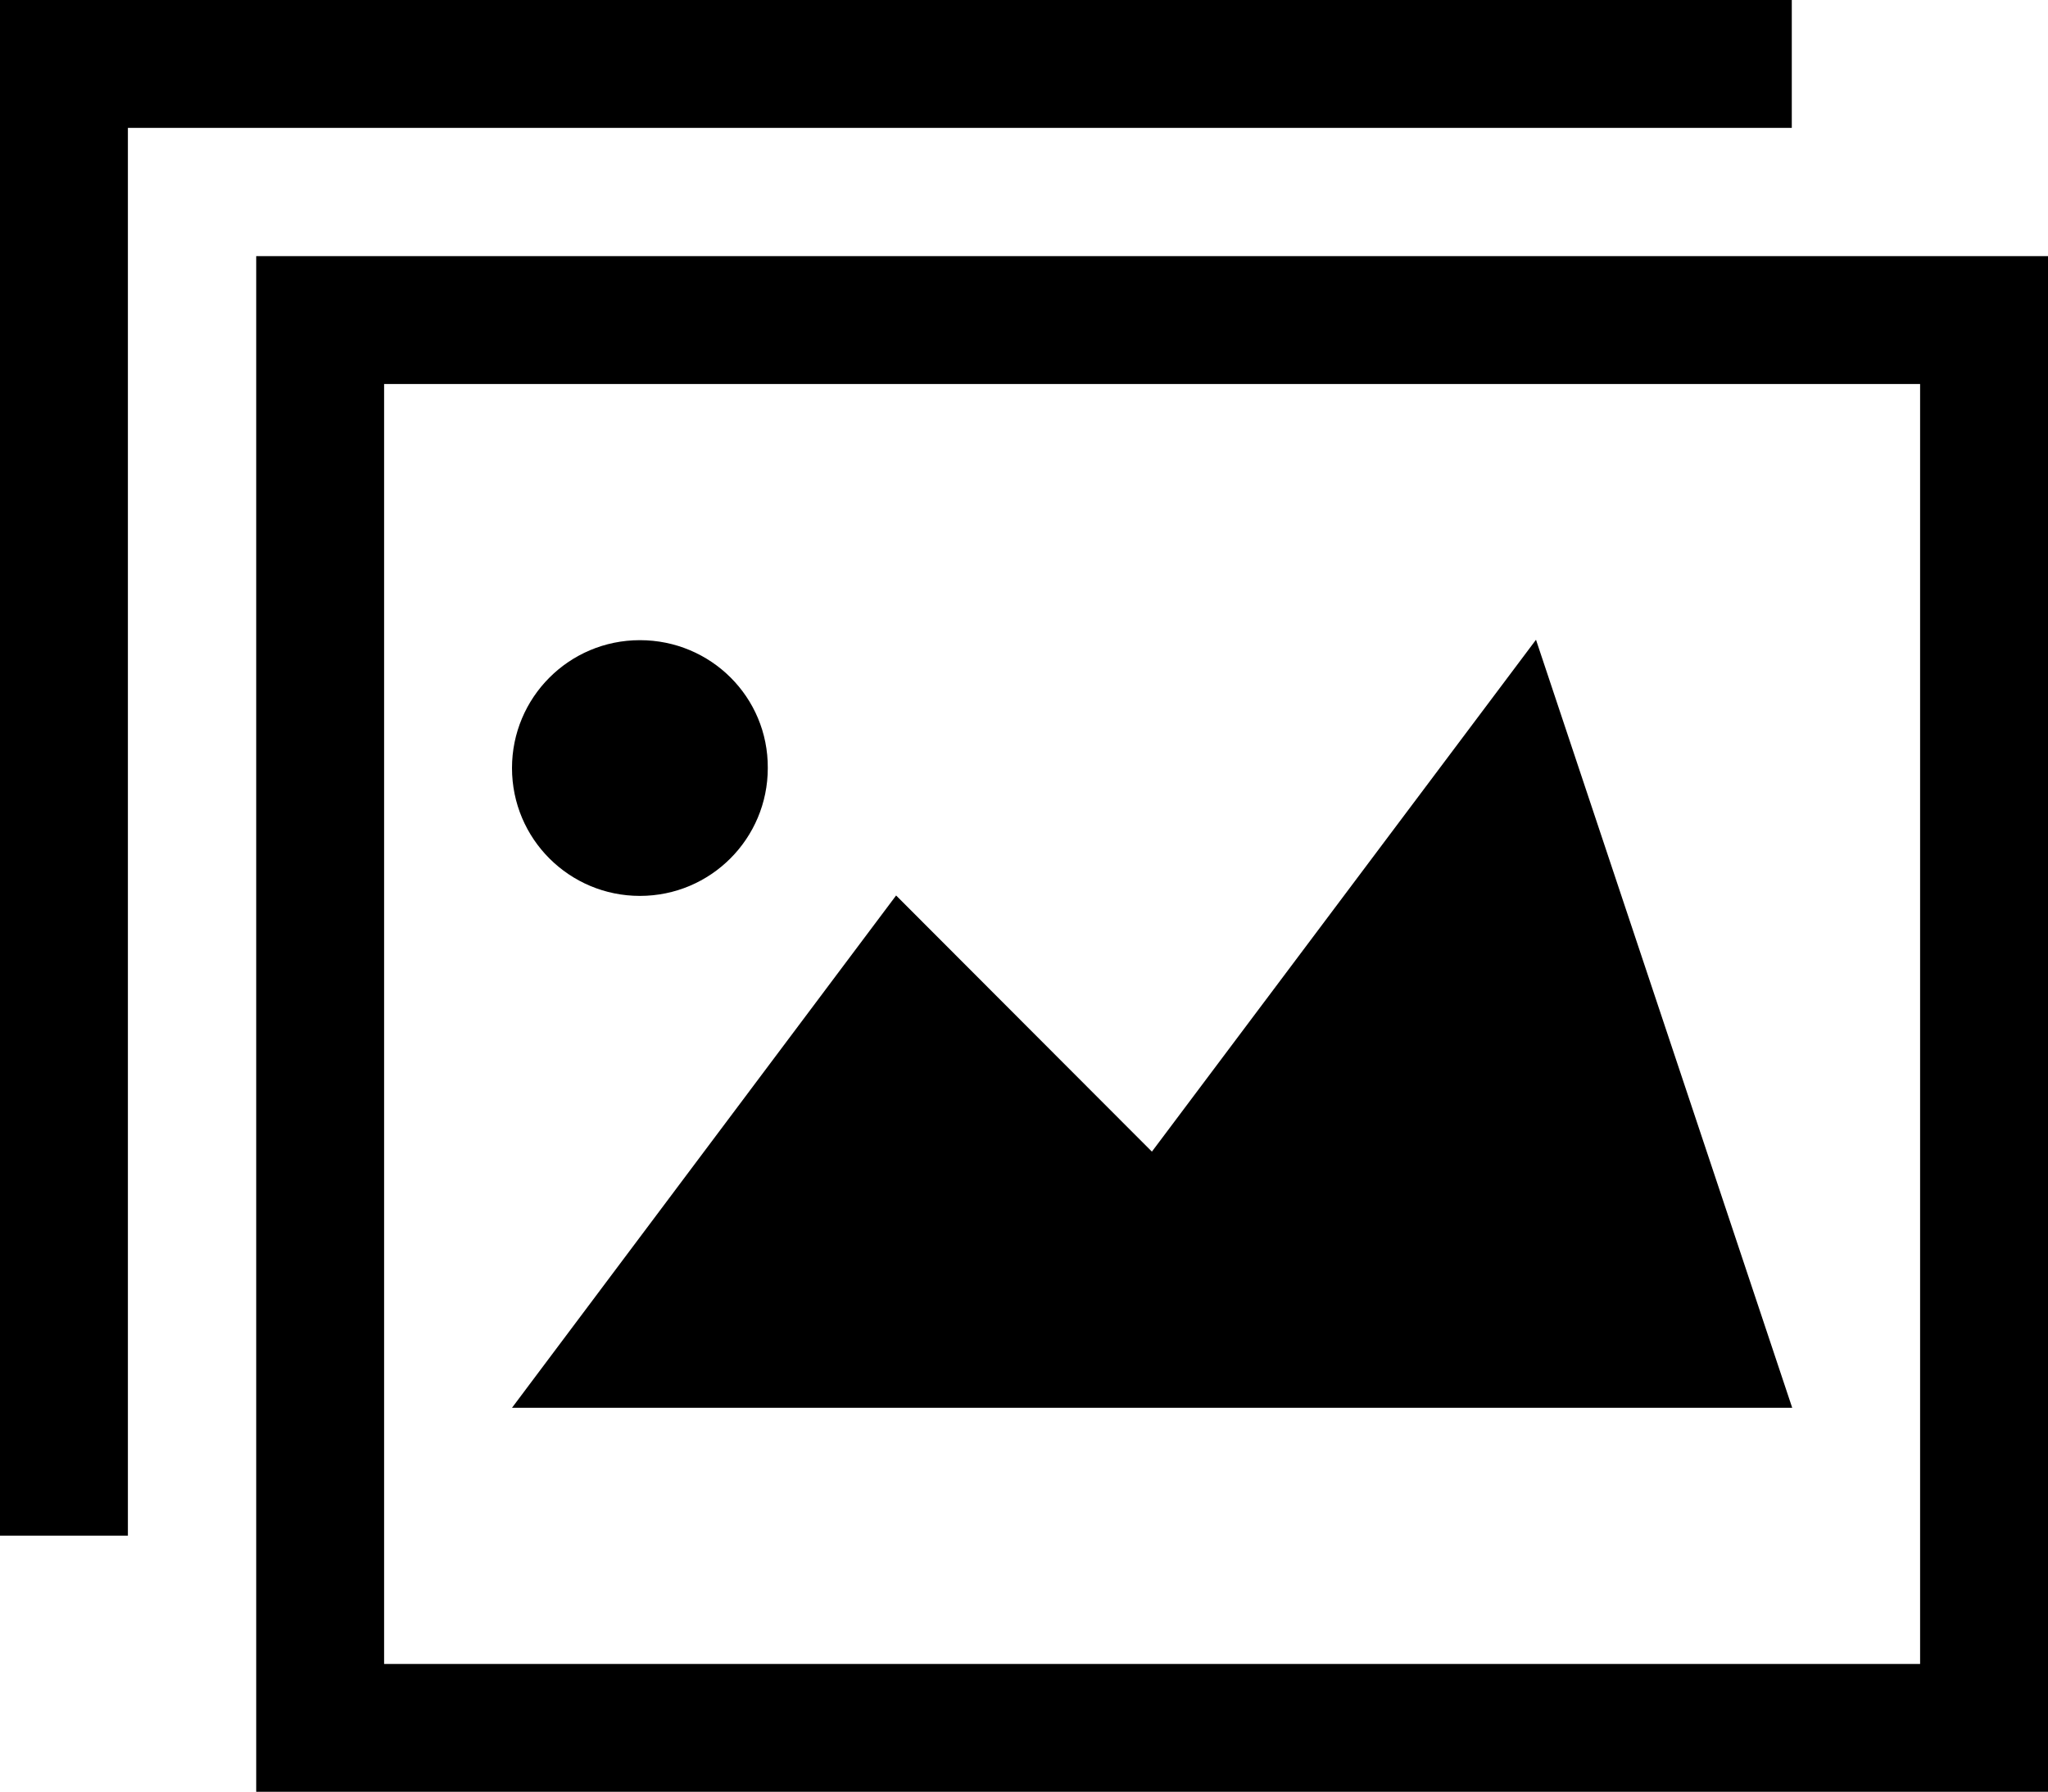 <svg xmlns="http://www.w3.org/2000/svg" viewBox="0 30.3 485.2 424.6"><path d="M454.9 121.3v303.3H91V121.3h363.9M485.2 91H60.7v363.9h424.6V91h-.1zM121.3 363.9h303.3l-60.7-182-91 121.3-60.6-60.7-91 121.4zM151.6 182c-16.8 0-30.3 13.6-30.3 30.3 0 16.8 13.6 30.3 30.3 30.3 16.8 0 30.3-13.6 30.3-30.3.1-16.8-13.5-30.3-30.3-30.3zM0 30.3v363.9h30.3V60.6h394.2V30.3H0z"/></svg>